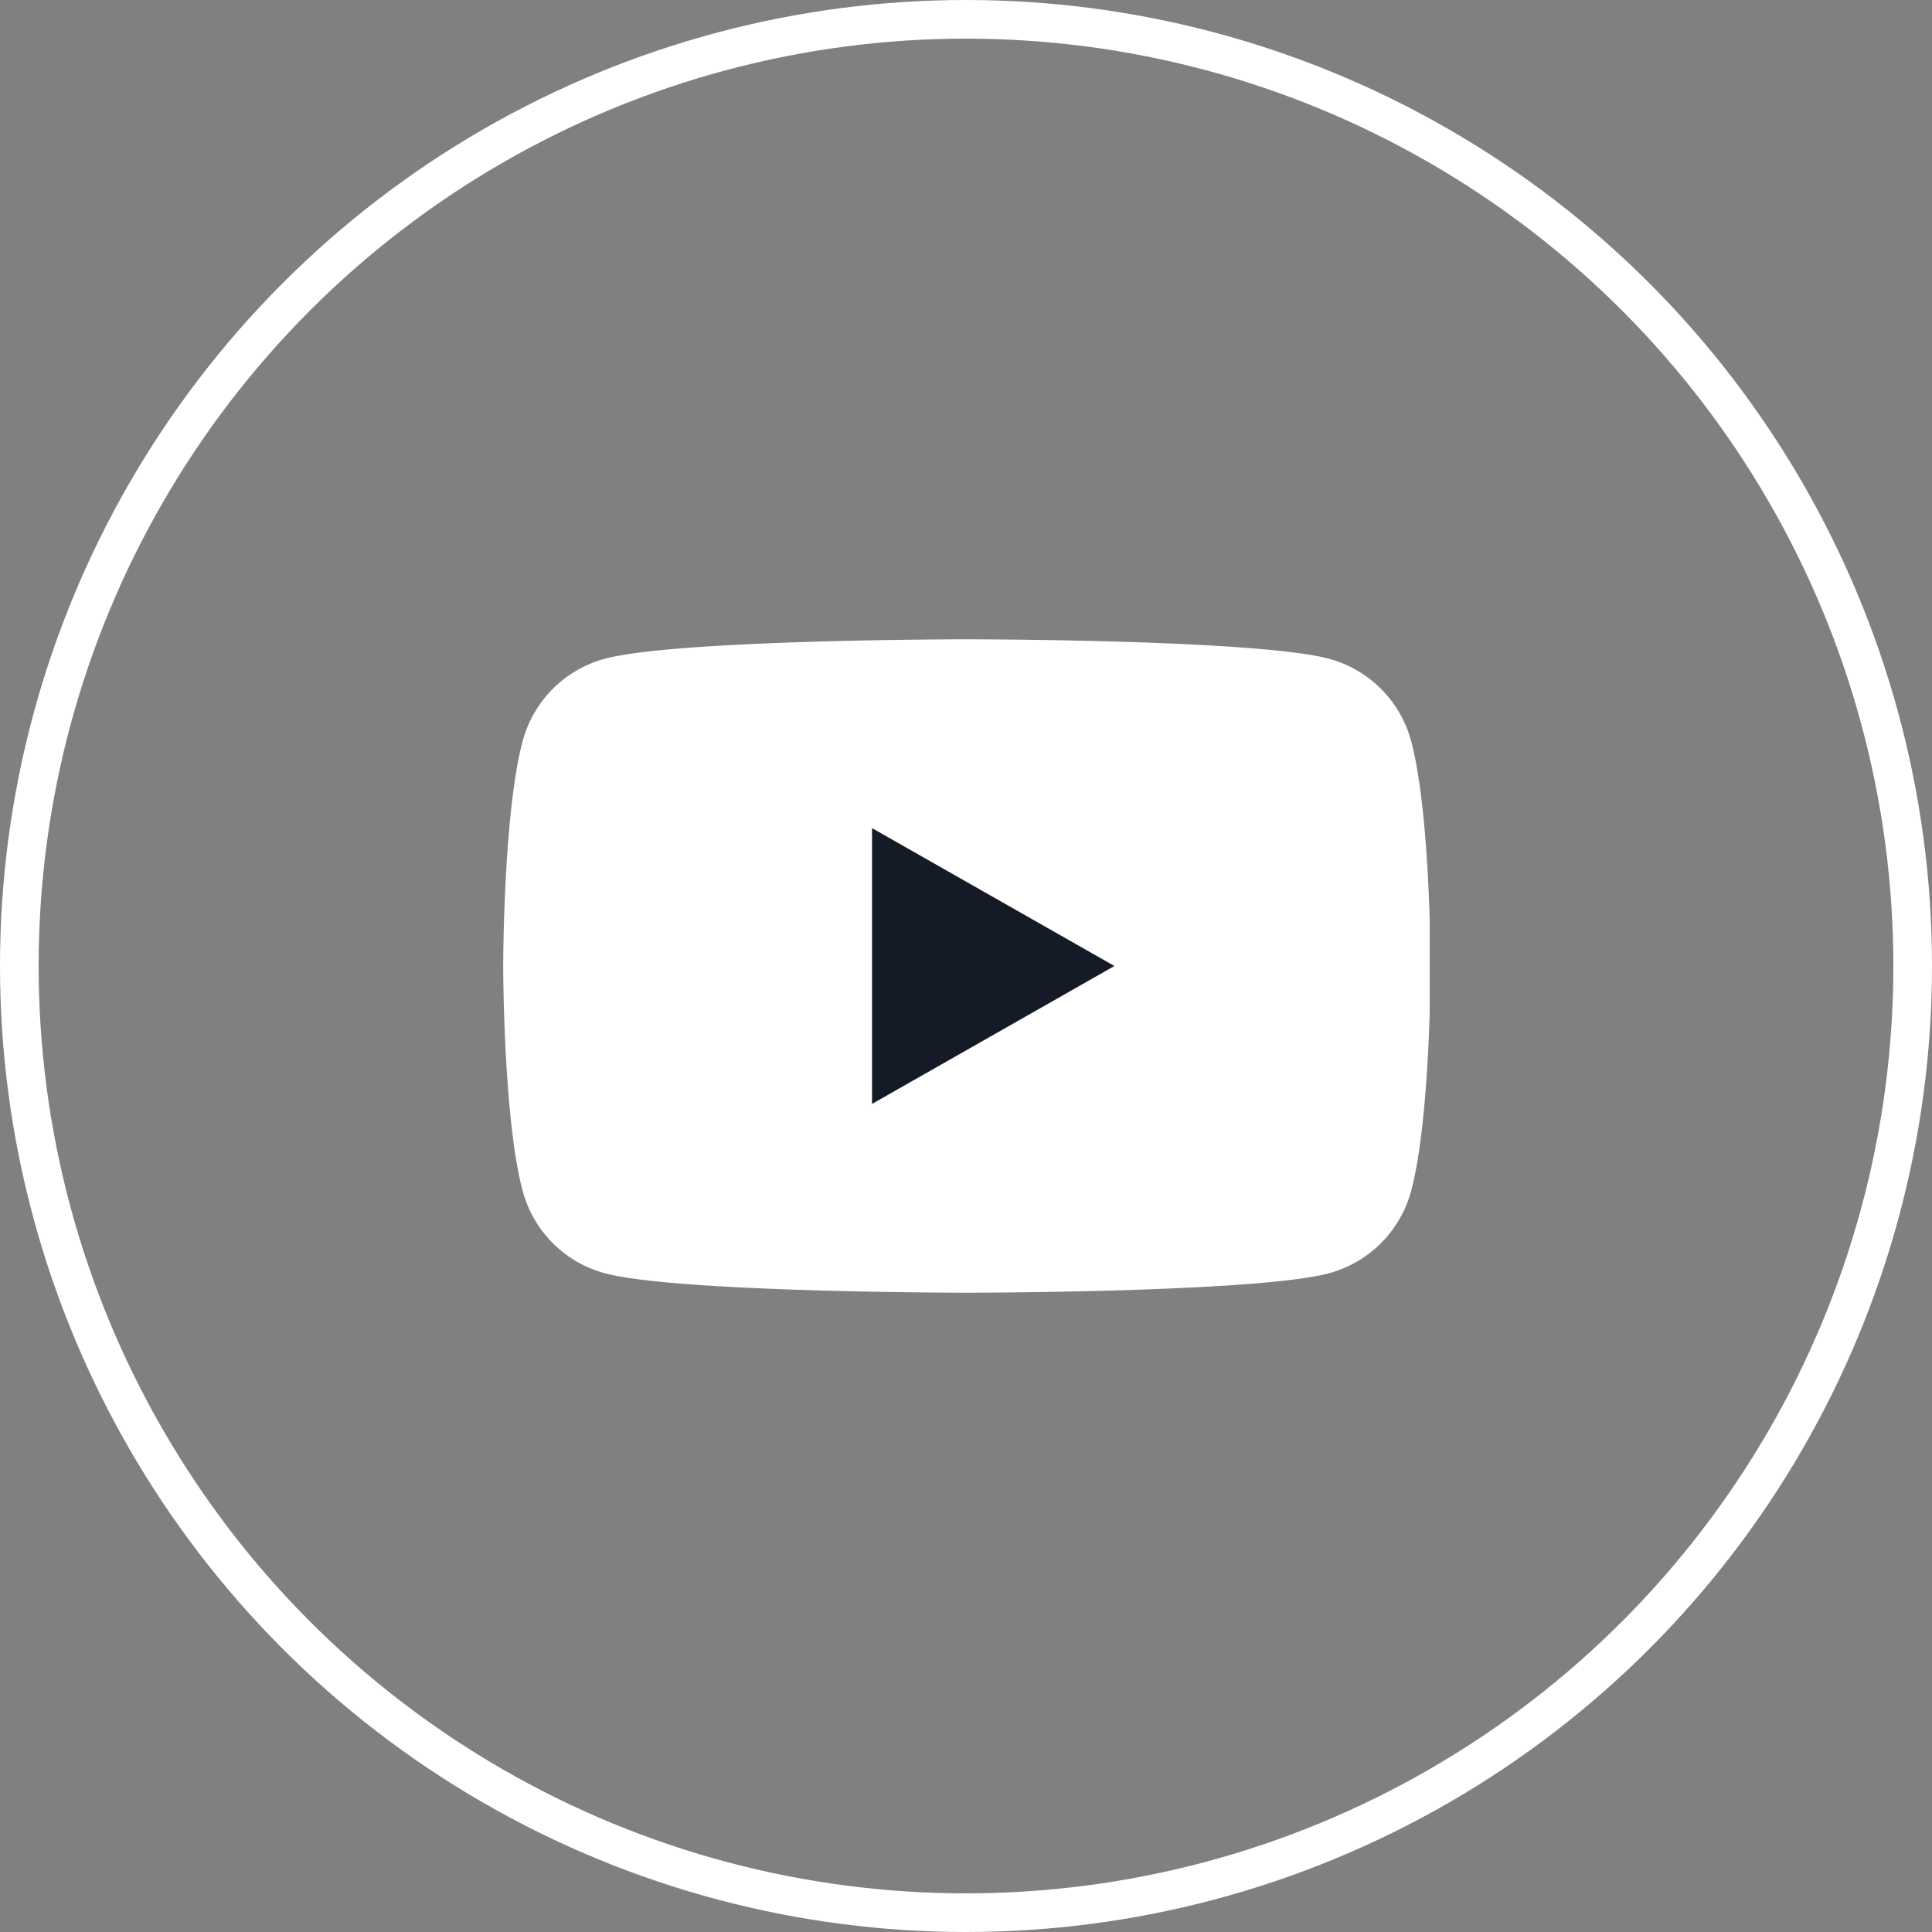 <svg xmlns="http://www.w3.org/2000/svg" width="50" height="50" fill="none" viewBox="0 0 50 50">
  <rect x="0" y="0" width="50" height="50" fill="#808080" stroke="none"/>
  <circle cx="25" cy="25" r="24.5" stroke="#ffffff"/>
  <g clip-path="url(#a)">
    <path fill="#ffffff" d="M36.522 19.185A3.016 3.016 0 0 0 34.4 17.05c-1.877-.505-9.377-.505-9.377-.505s-7.5 0-9.376.505a3.016 3.016 0 0 0-2.122 2.135C13.023 21.07 13.023 25 13.023 25s0 3.93.502 5.814a3.016 3.016 0 0 0 2.122 2.136c1.876.505 9.376.505 9.376.505s7.5 0 9.377-.505a3.017 3.017 0 0 0 2.122-2.136c.501-1.884.501-5.814.501-5.814s0-3.93-.501-5.815Z"/>
    <path fill="#141a26" d="M22.568 28.569v-7.137L28.841 25l-6.273 3.569Z"/>
  </g>
  <defs>
    <clipPath id="a">
      <path fill="#141a26" d="M0 0h24v24H0z" transform="translate(13 13)"/>
    </clipPath>
  </defs>
</svg>
